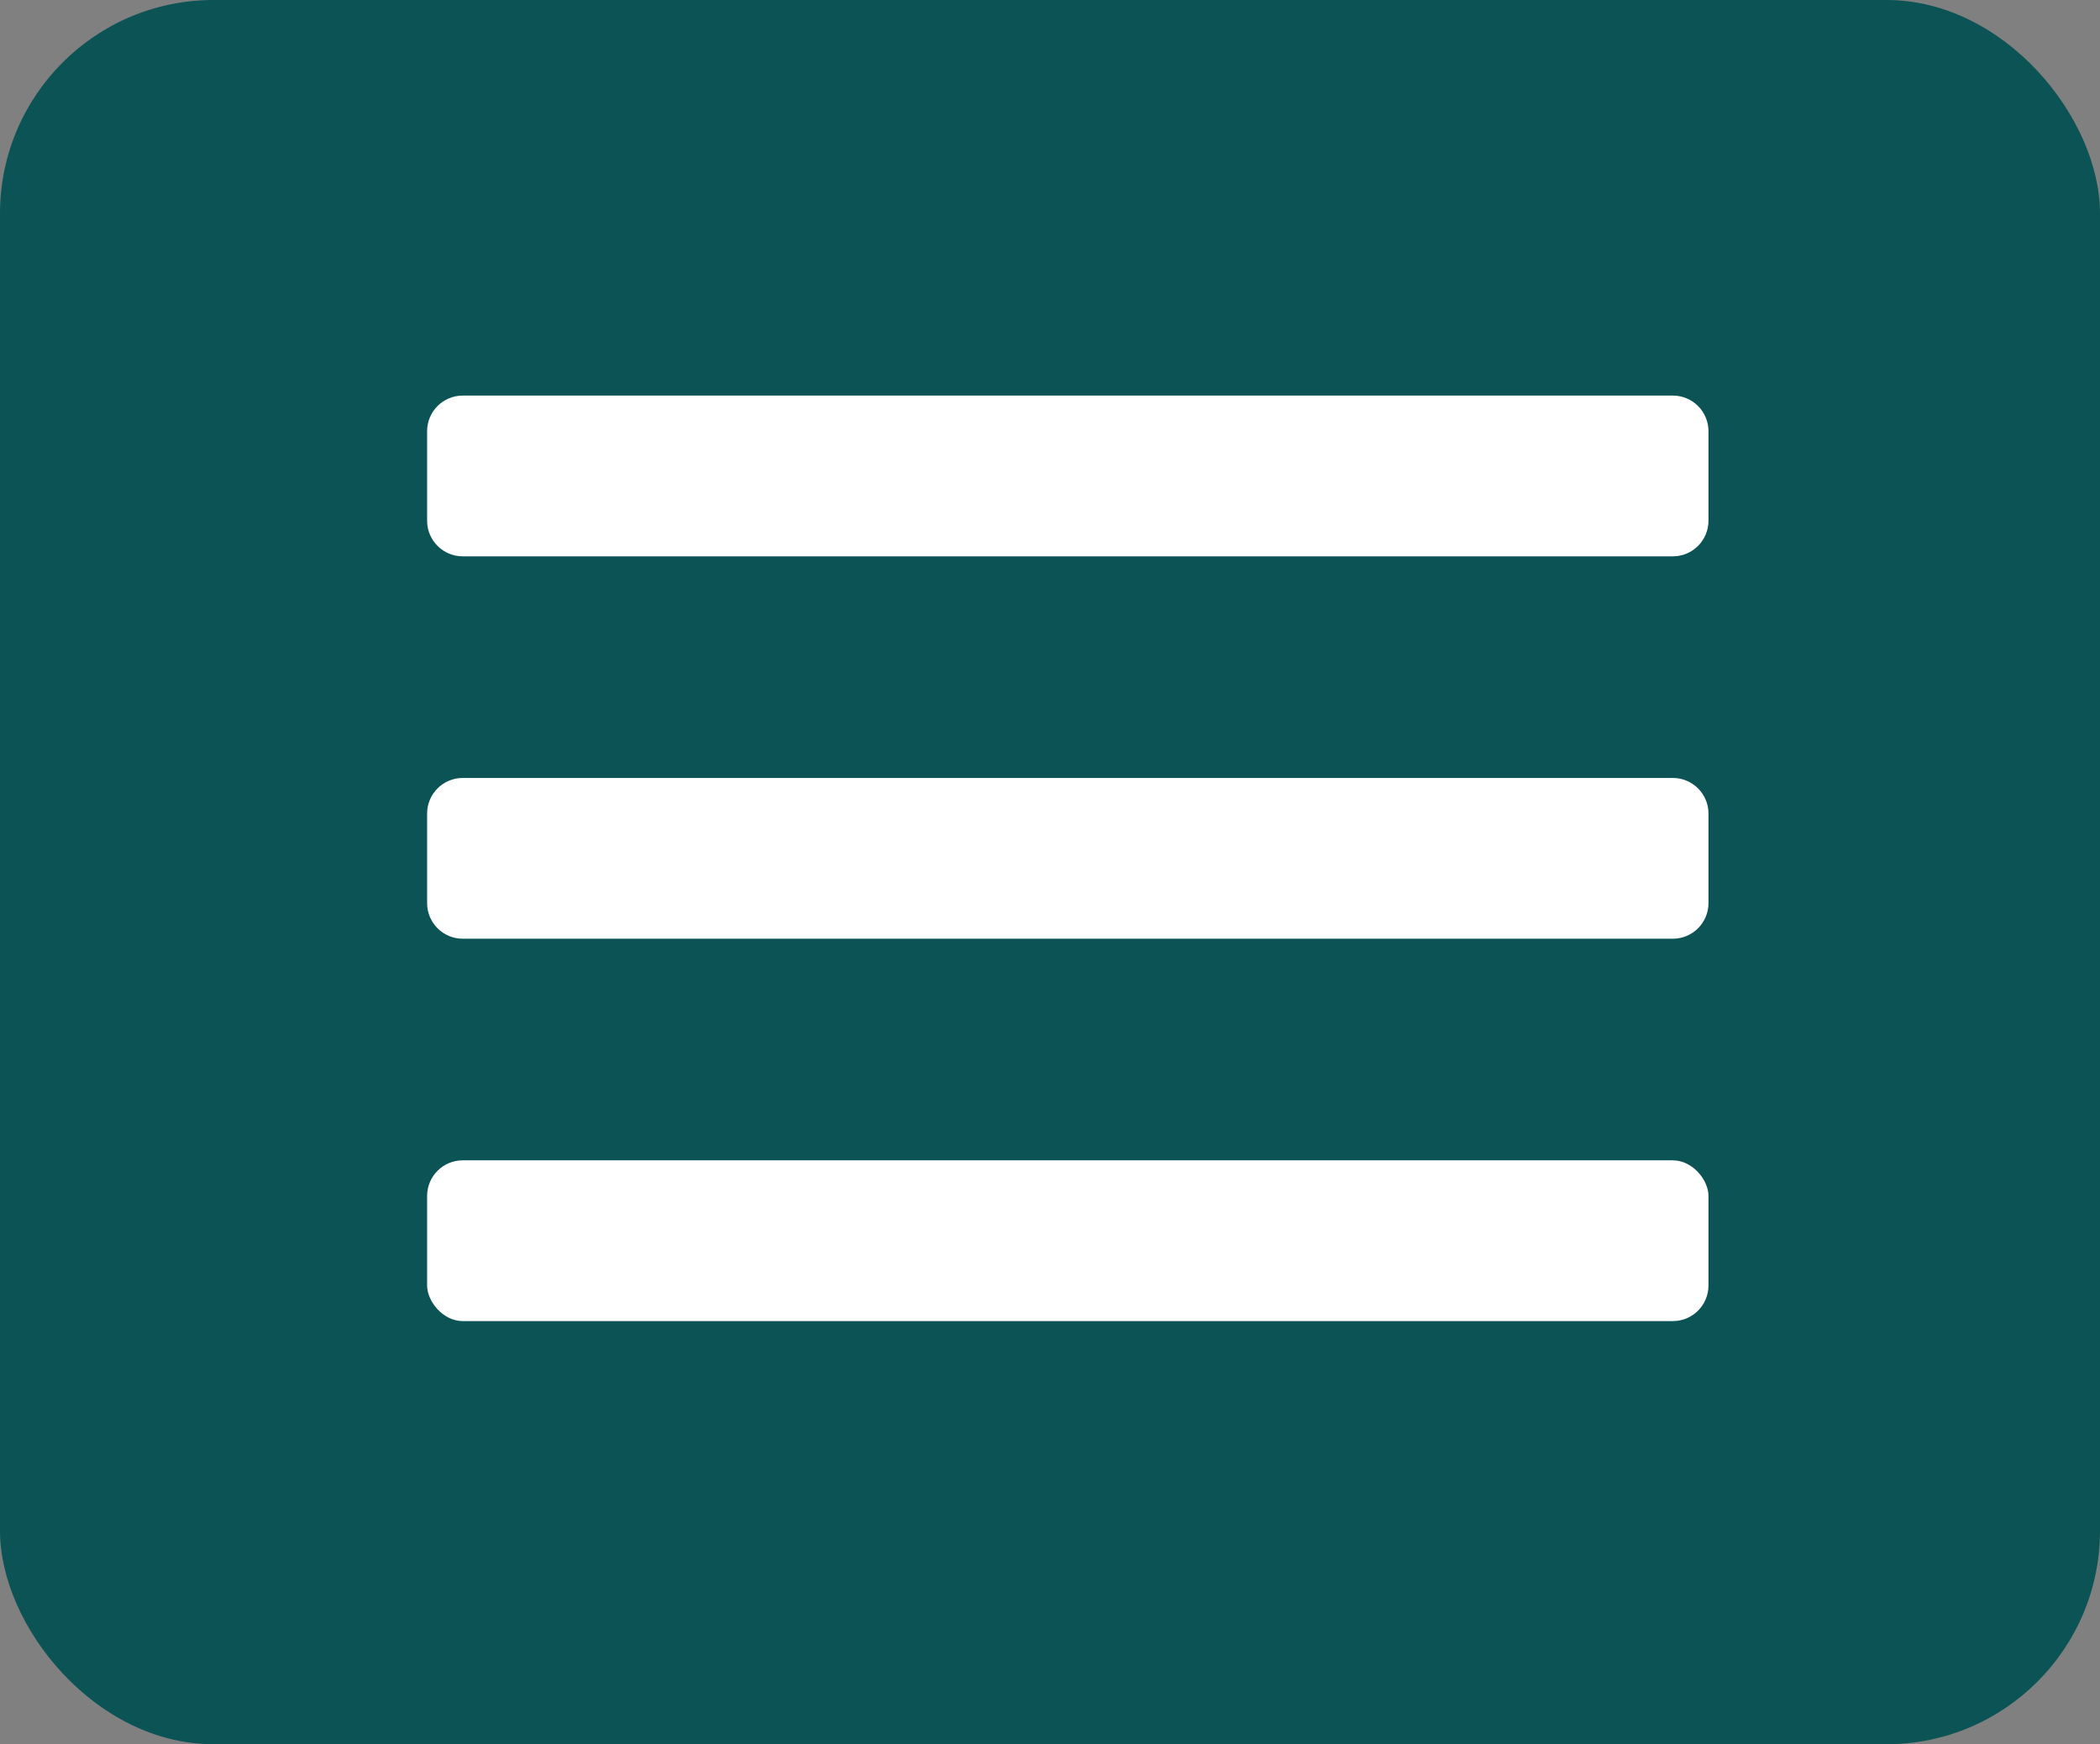 <?xml version="1.0" encoding="UTF-8"?>
<svg width="59px" height="49px" viewBox="0 0 59 49" version="1.1" xmlns="http://www.w3.org/2000/svg" xmlns:xlink="http://www.w3.org/1999/xlink">
    <rect x="0" y="0" width="59" height="49" fill="#808080" stroke="none"/>
    <title>Group 2 Copy 3</title>
    <g id="Page-1" stroke="none" stroke-width="1" fill="none" fill-rule="evenodd">
        <g id="Individual-Resource" transform="translate(-683, -54)">
            <g id="Group-2-Copy-3" transform="translate(683, 54)">
                <rect id="Rectangle-Copy-7" fill="#0B5354" x="0" y="0" width="59" height="49" rx="6"></rect>
                <g id="Group-Copy" transform="translate(12, 11)" fill="#FFFFFF">
                    <g id="hamburger-menu" transform="translate(0, 0.113)">
                        <path d="M1,-7.10542736e-15 L35,-7.10542736e-15 C35.552,-7.20688042e-15 36,0.448 36,1 L36,3.516 C36,4.068 35.552,4.516 35,4.516 L1,4.516 C0.448,4.516 6.76353751e-17,4.068 0,3.516 L0,1 C-6.76353751e-17,0.448 0.448,-7.1149966e-15 1,-7.10542736e-15 Z" id="Rectangle-10"></path>
                        <path d="M1,10.742 L35,10.742 C35.552,10.742 36,11.19 36,11.742 L36,14.258 C36,14.81 35.552,15.258 35,15.258 L1,15.258 C0.448,15.258 -4.33869274e-17,14.81 0,14.258 L0,11.742 C-1.78657678e-16,11.19 0.448,10.742 1,10.742 Z" id="Rectangle-10-Copy"></path>
                        <rect id="Rectangle-10-Copy-2" x="0" y="21.484" width="36" height="4.516" rx="1"></rect>
                    </g>
                </g>
            </g>
        </g>
    </g>
</svg>